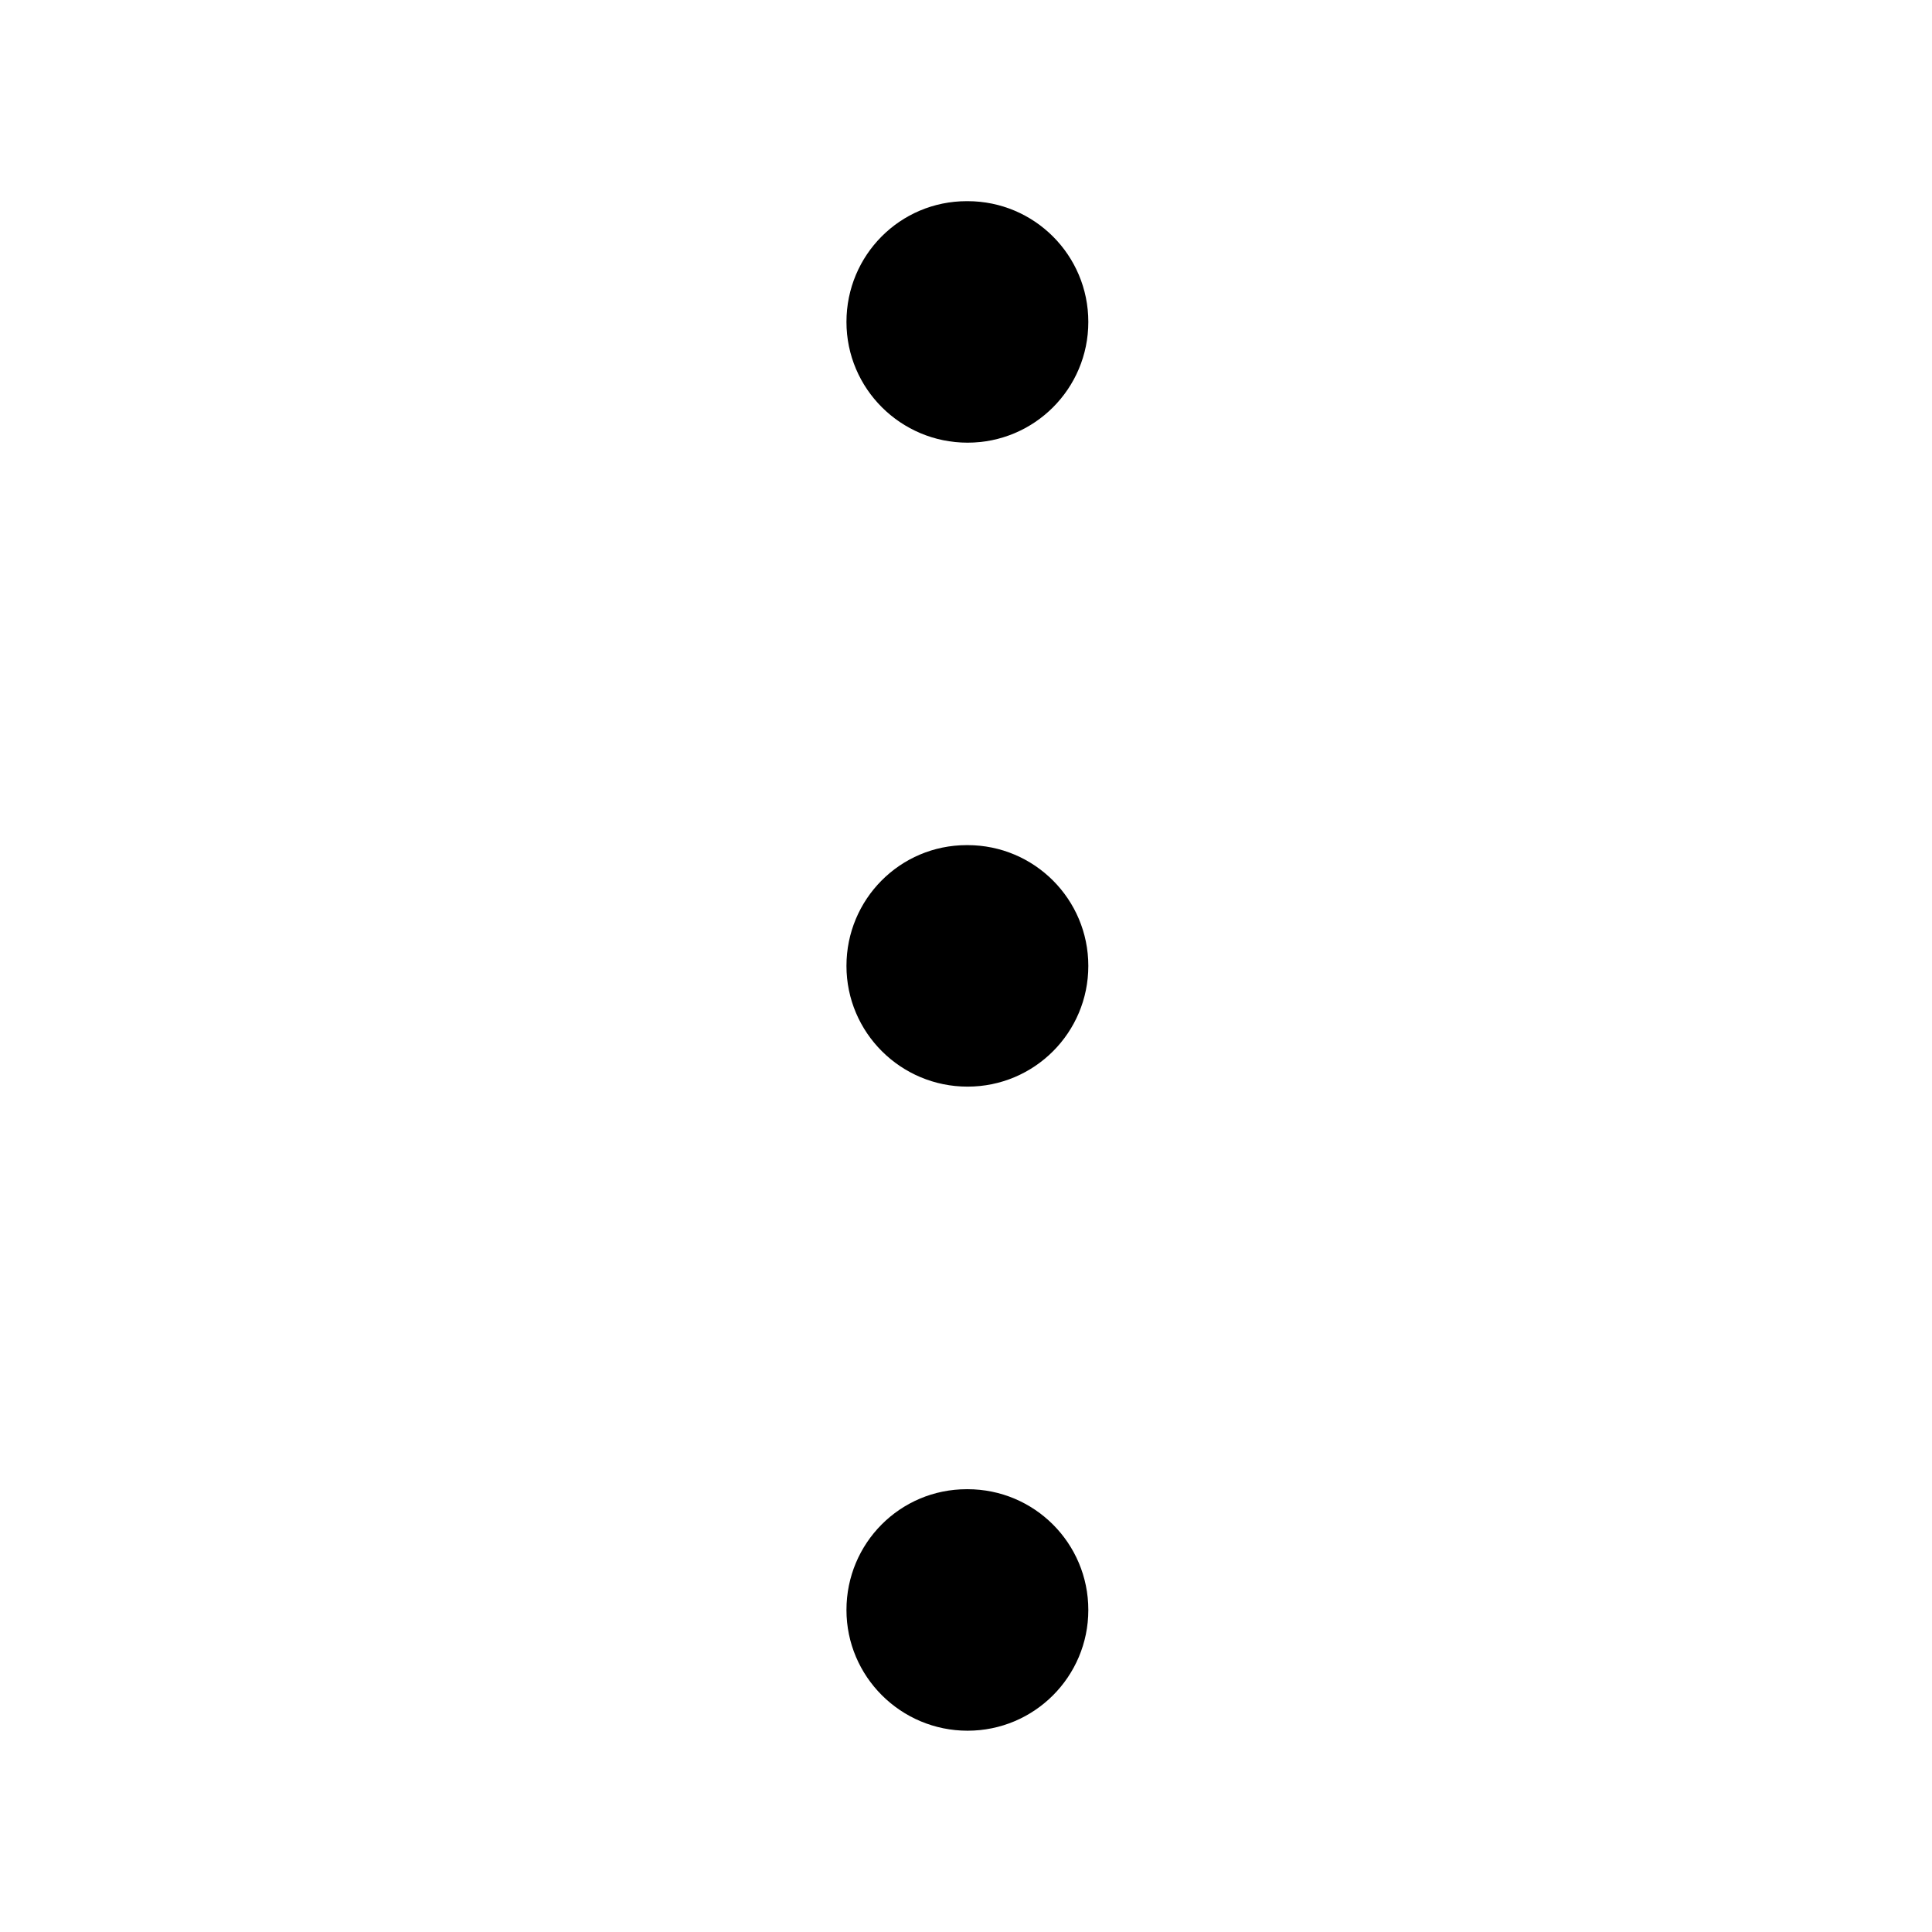 <svg xmlns="http://www.w3.org/2000/svg" width="16" height="16" viewBox="0 0 16 16" fill="none">
  <path d="M8.013 3.666C7.46 3.666 7.01 3.219 7.01 2.666C7.01 2.113 7.454 1.666 8.006 1.666H8.013C8.566 1.666 9.013 2.113 9.013 2.666C9.013 3.219 8.566 3.666 8.013 3.666ZM9.013 7.999C9.013 7.447 8.566 6.999 8.013 6.999H8.006C7.454 6.999 7.01 7.447 7.01 7.999C7.01 8.552 7.46 8.999 8.013 8.999C8.566 8.999 9.013 8.552 9.013 7.999ZM9.013 13.333C9.013 12.78 8.566 12.333 8.013 12.333H8.006C7.454 12.333 7.01 12.78 7.01 13.333C7.01 13.885 7.46 14.333 8.013 14.333C8.566 14.333 9.013 13.885 9.013 13.333Z" fill="currentColor"/>
</svg>
